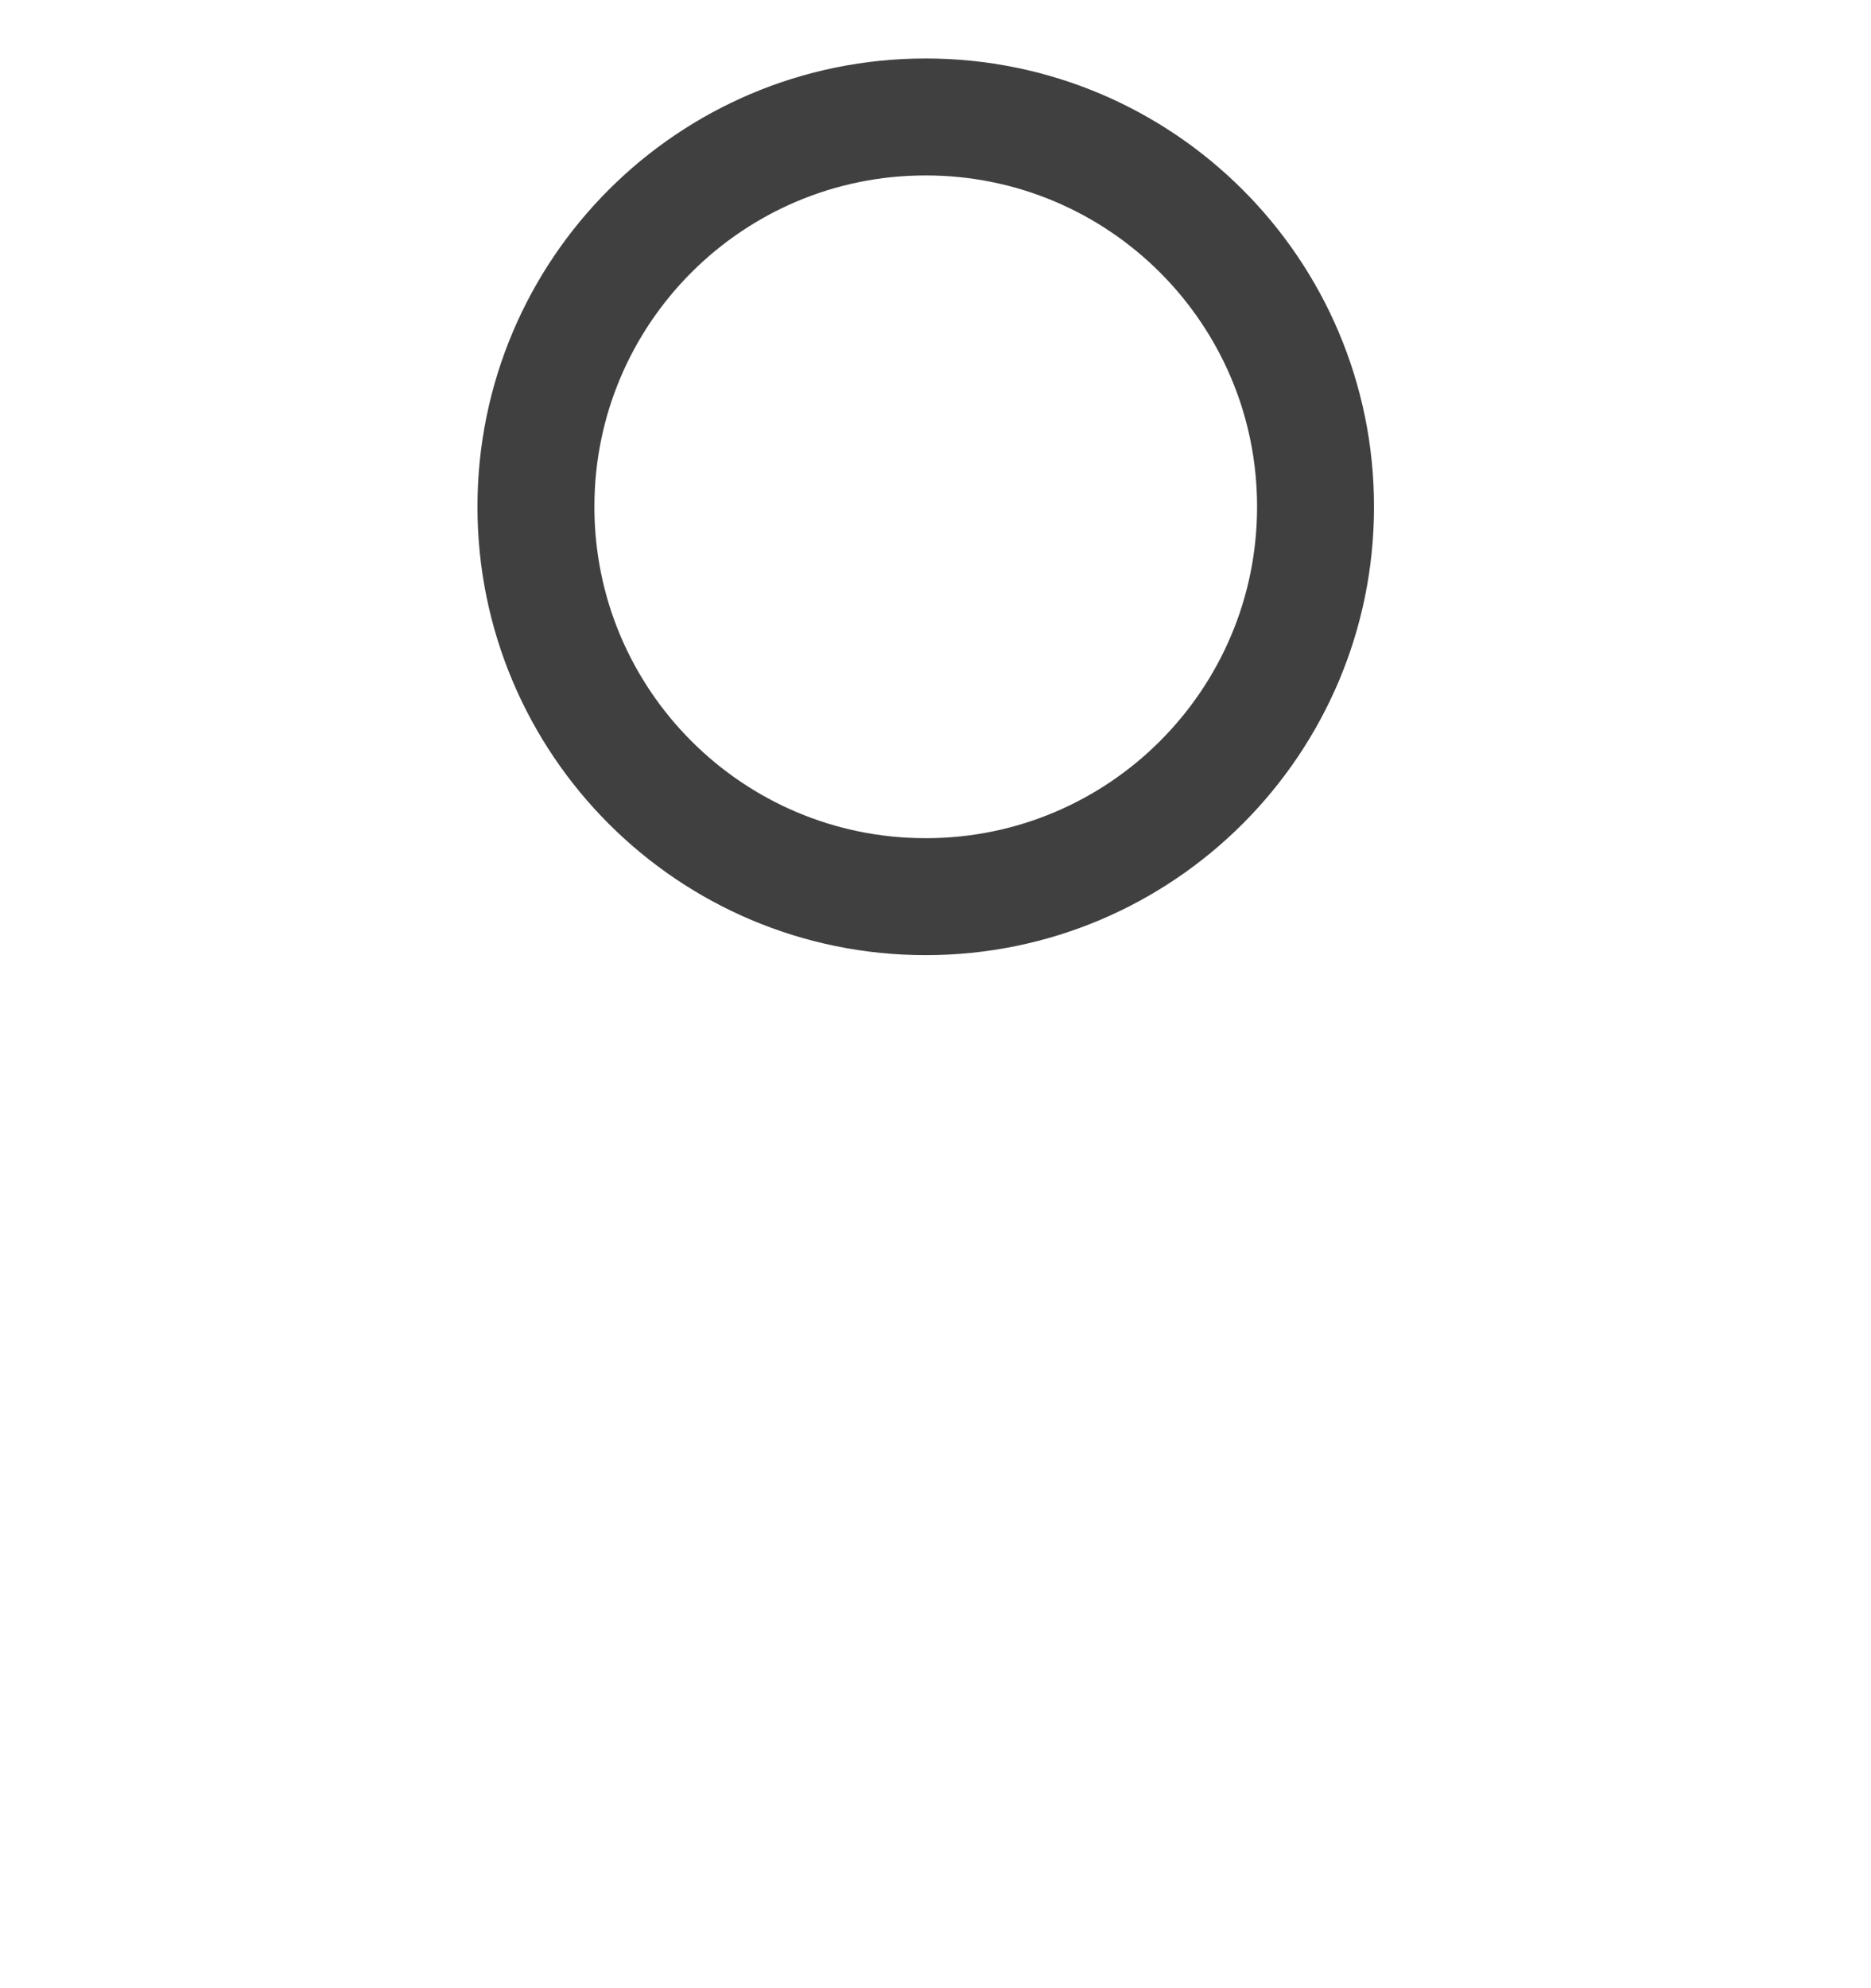 <svg width="16" height="17" viewBox="0 0 16 17" fill="none" xmlns="http://www.w3.org/2000/svg">
<path d="M11.25 4.333C11.25 6.174 9.757 7.667 7.916 7.667C6.075 7.667 4.583 6.174 4.583 4.333C4.583 2.492 6.075 1 7.916 1C9.757 1 11.25 2.492 11.25 4.333Z" stroke="#404040" stroke-linecap="round" stroke-linejoin="round"/>
</svg>
